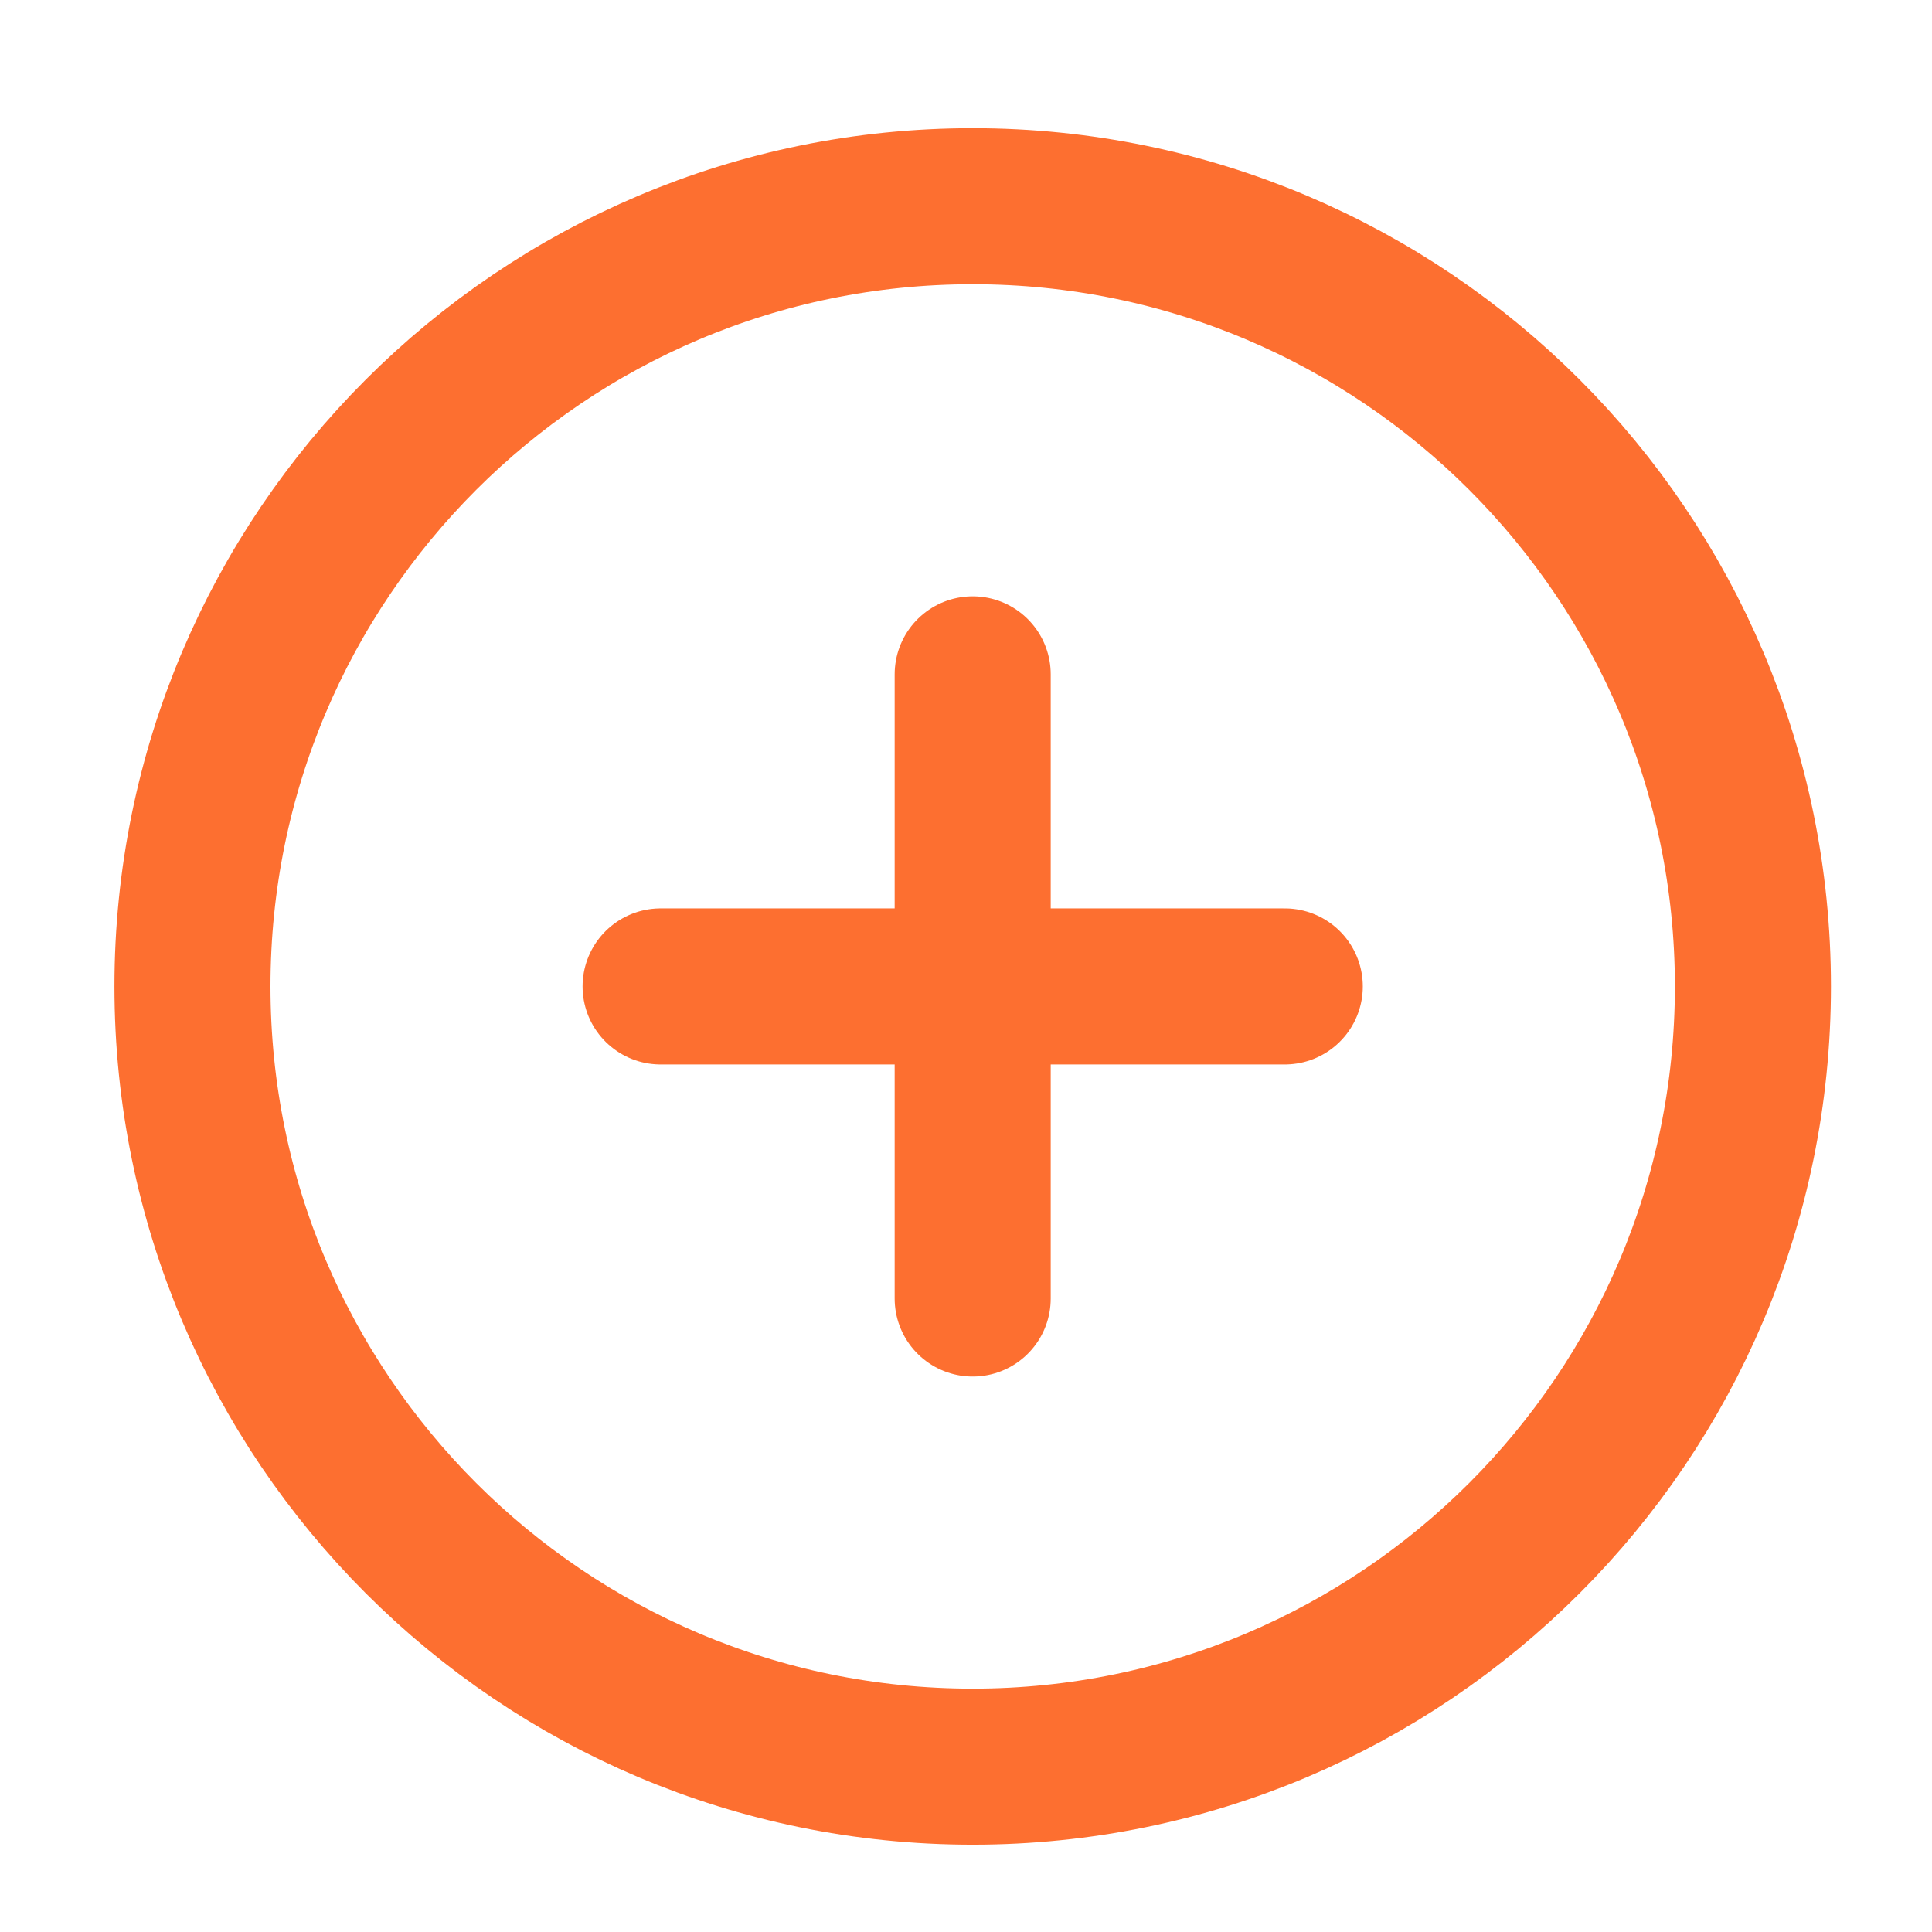 <svg width="26" height="26" viewBox="0 0 26 26" fill="none" xmlns="http://www.w3.org/2000/svg">
<path d="M13.09 9.075V17.475M8.89 13.275H17.29M23.59 13.275C23.59 19.074 18.889 23.775 13.09 23.775C7.291 23.775 2.59 19.074 2.59 13.275C2.59 7.476 7.291 2.775 13.09 2.775C18.889 2.775 23.59 7.476 23.59 13.275Z" stroke="#FD6F30" stroke-width="2.1" stroke-linecap="round" stroke-linejoin="round"/>
</svg>
